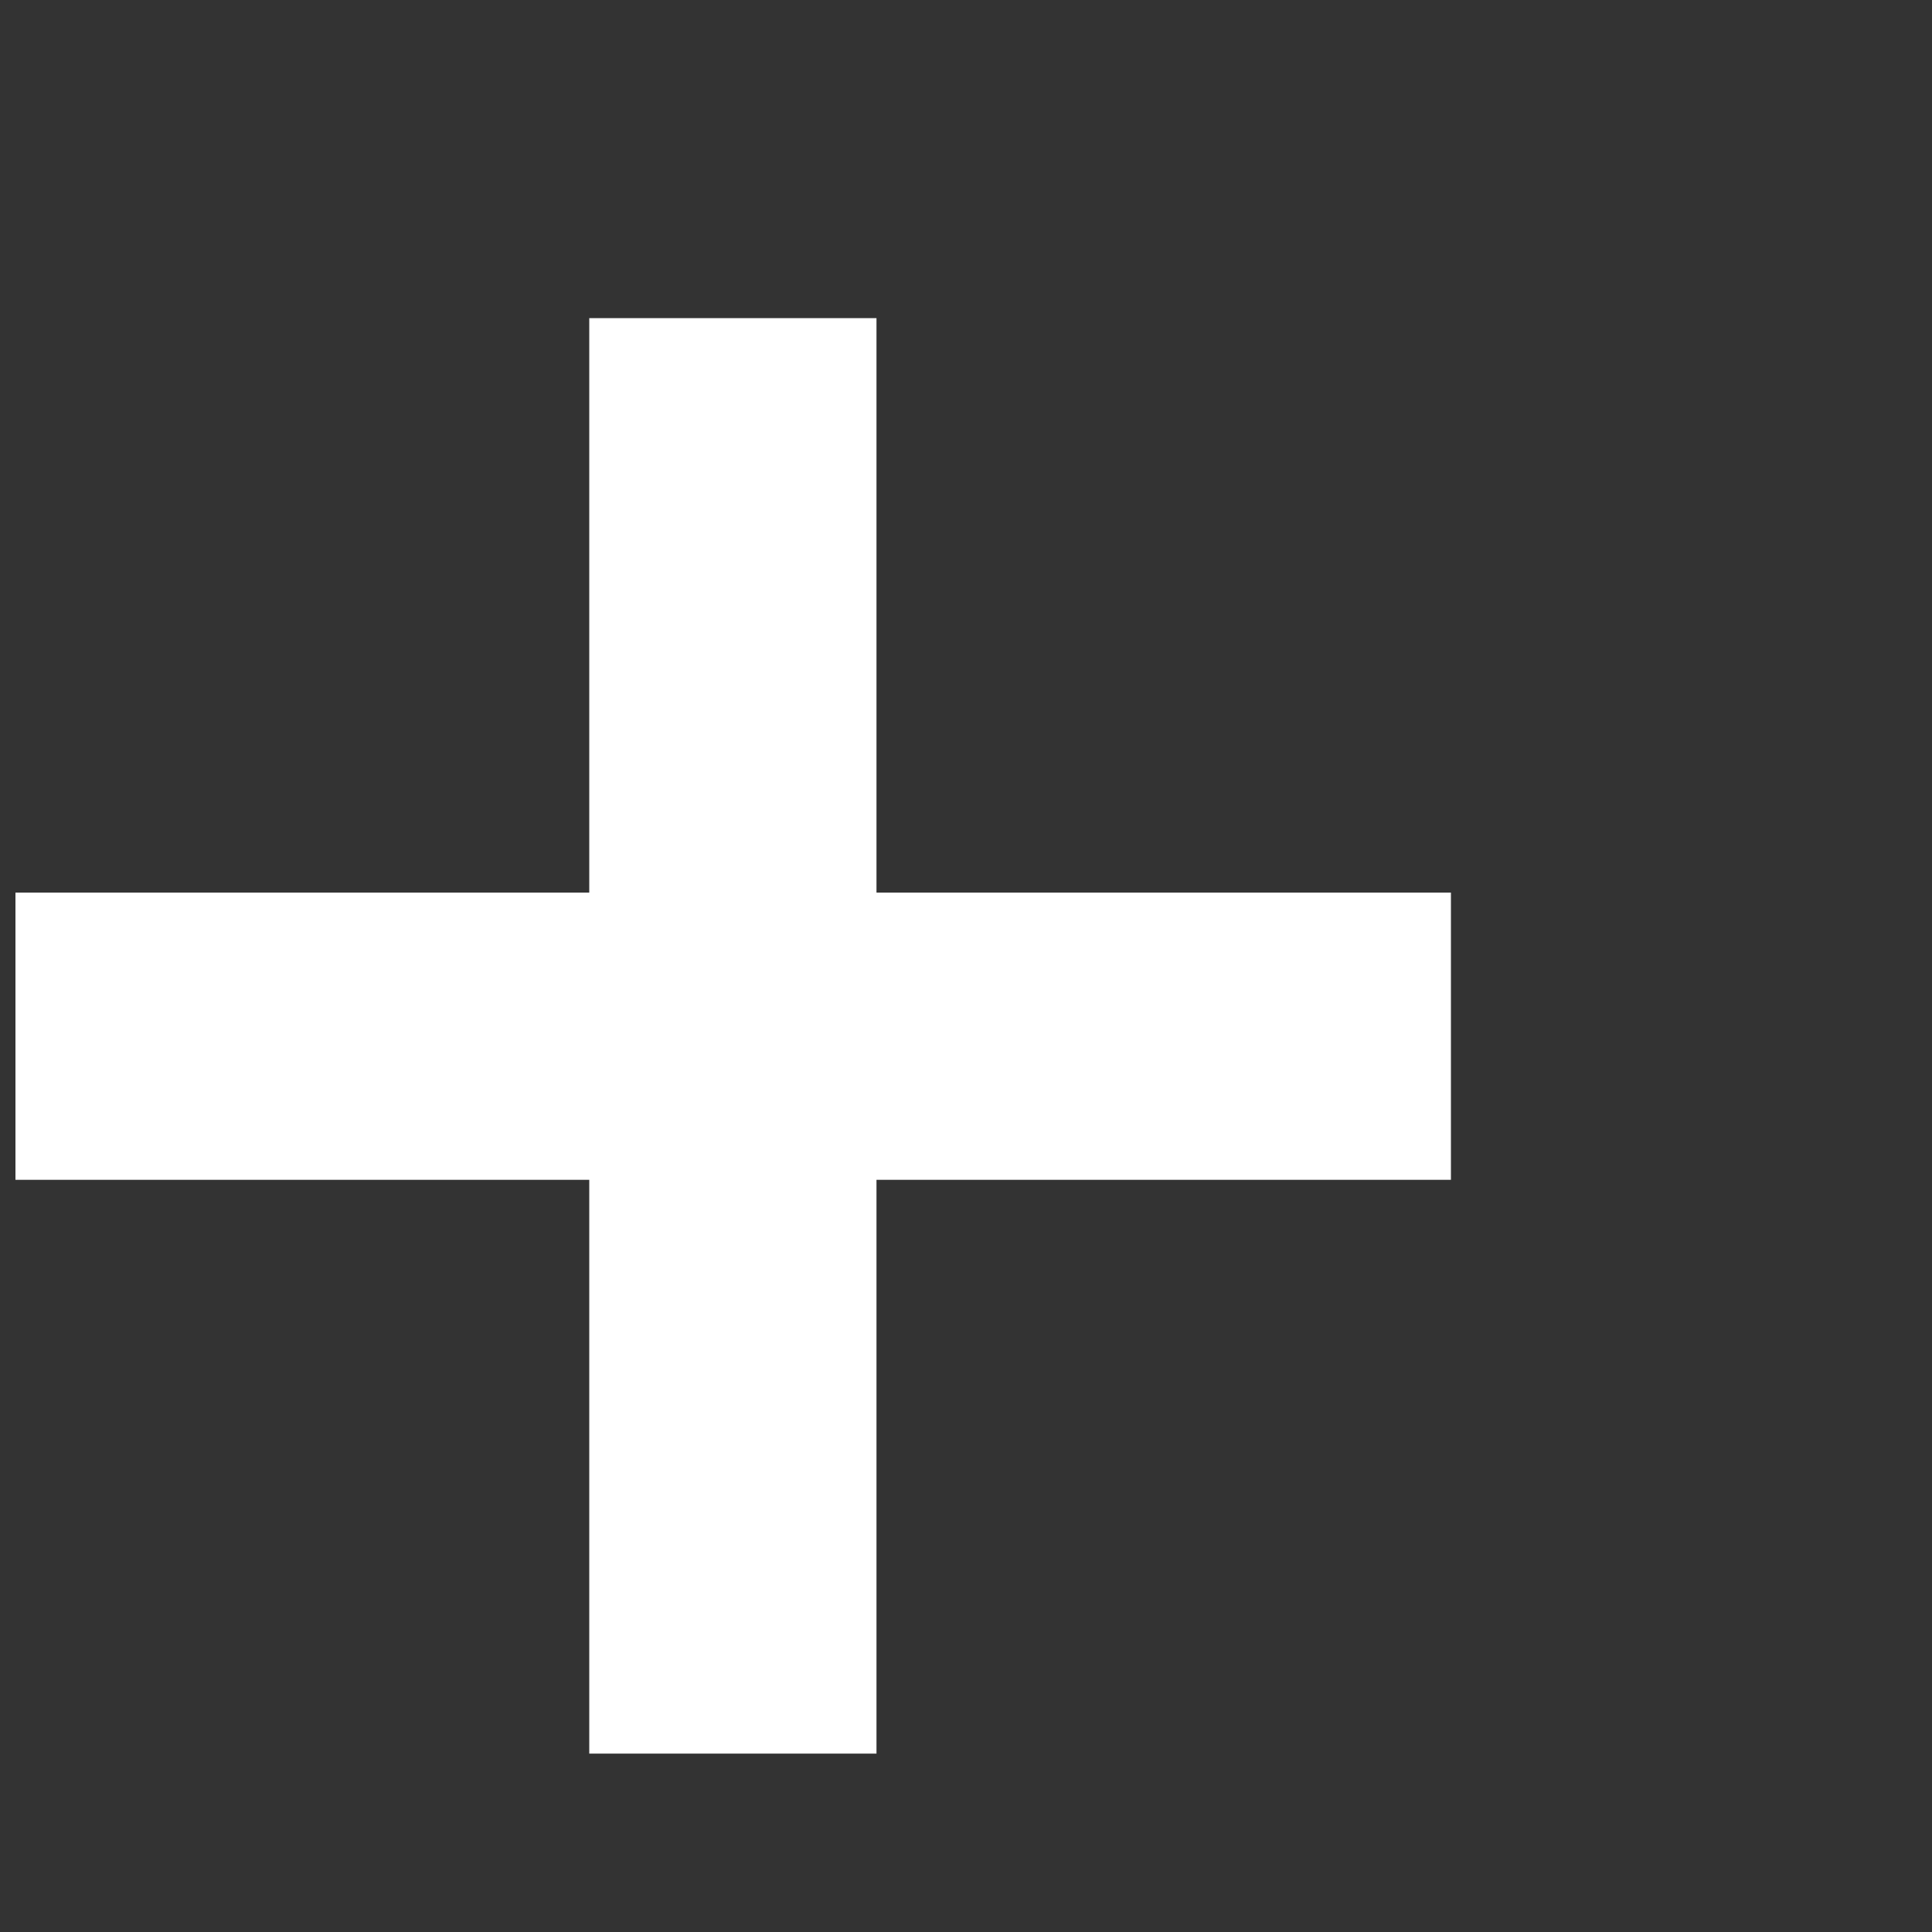 <svg width="3" height="3" viewBox="0 0 3 3" fill="none" xmlns="http://www.w3.org/2000/svg">
<rect x="0" y="0" width="3" height="3" fill="#333333" stroke="none"/>
<path fill-rule="evenodd" clip-rule="evenodd" d="M1.361 0.494H0.915V1.386H0.024V1.832H0.915V2.723H1.361V1.832H2.253V1.386H1.361V0.494Z" fill="white"/>
</svg>
